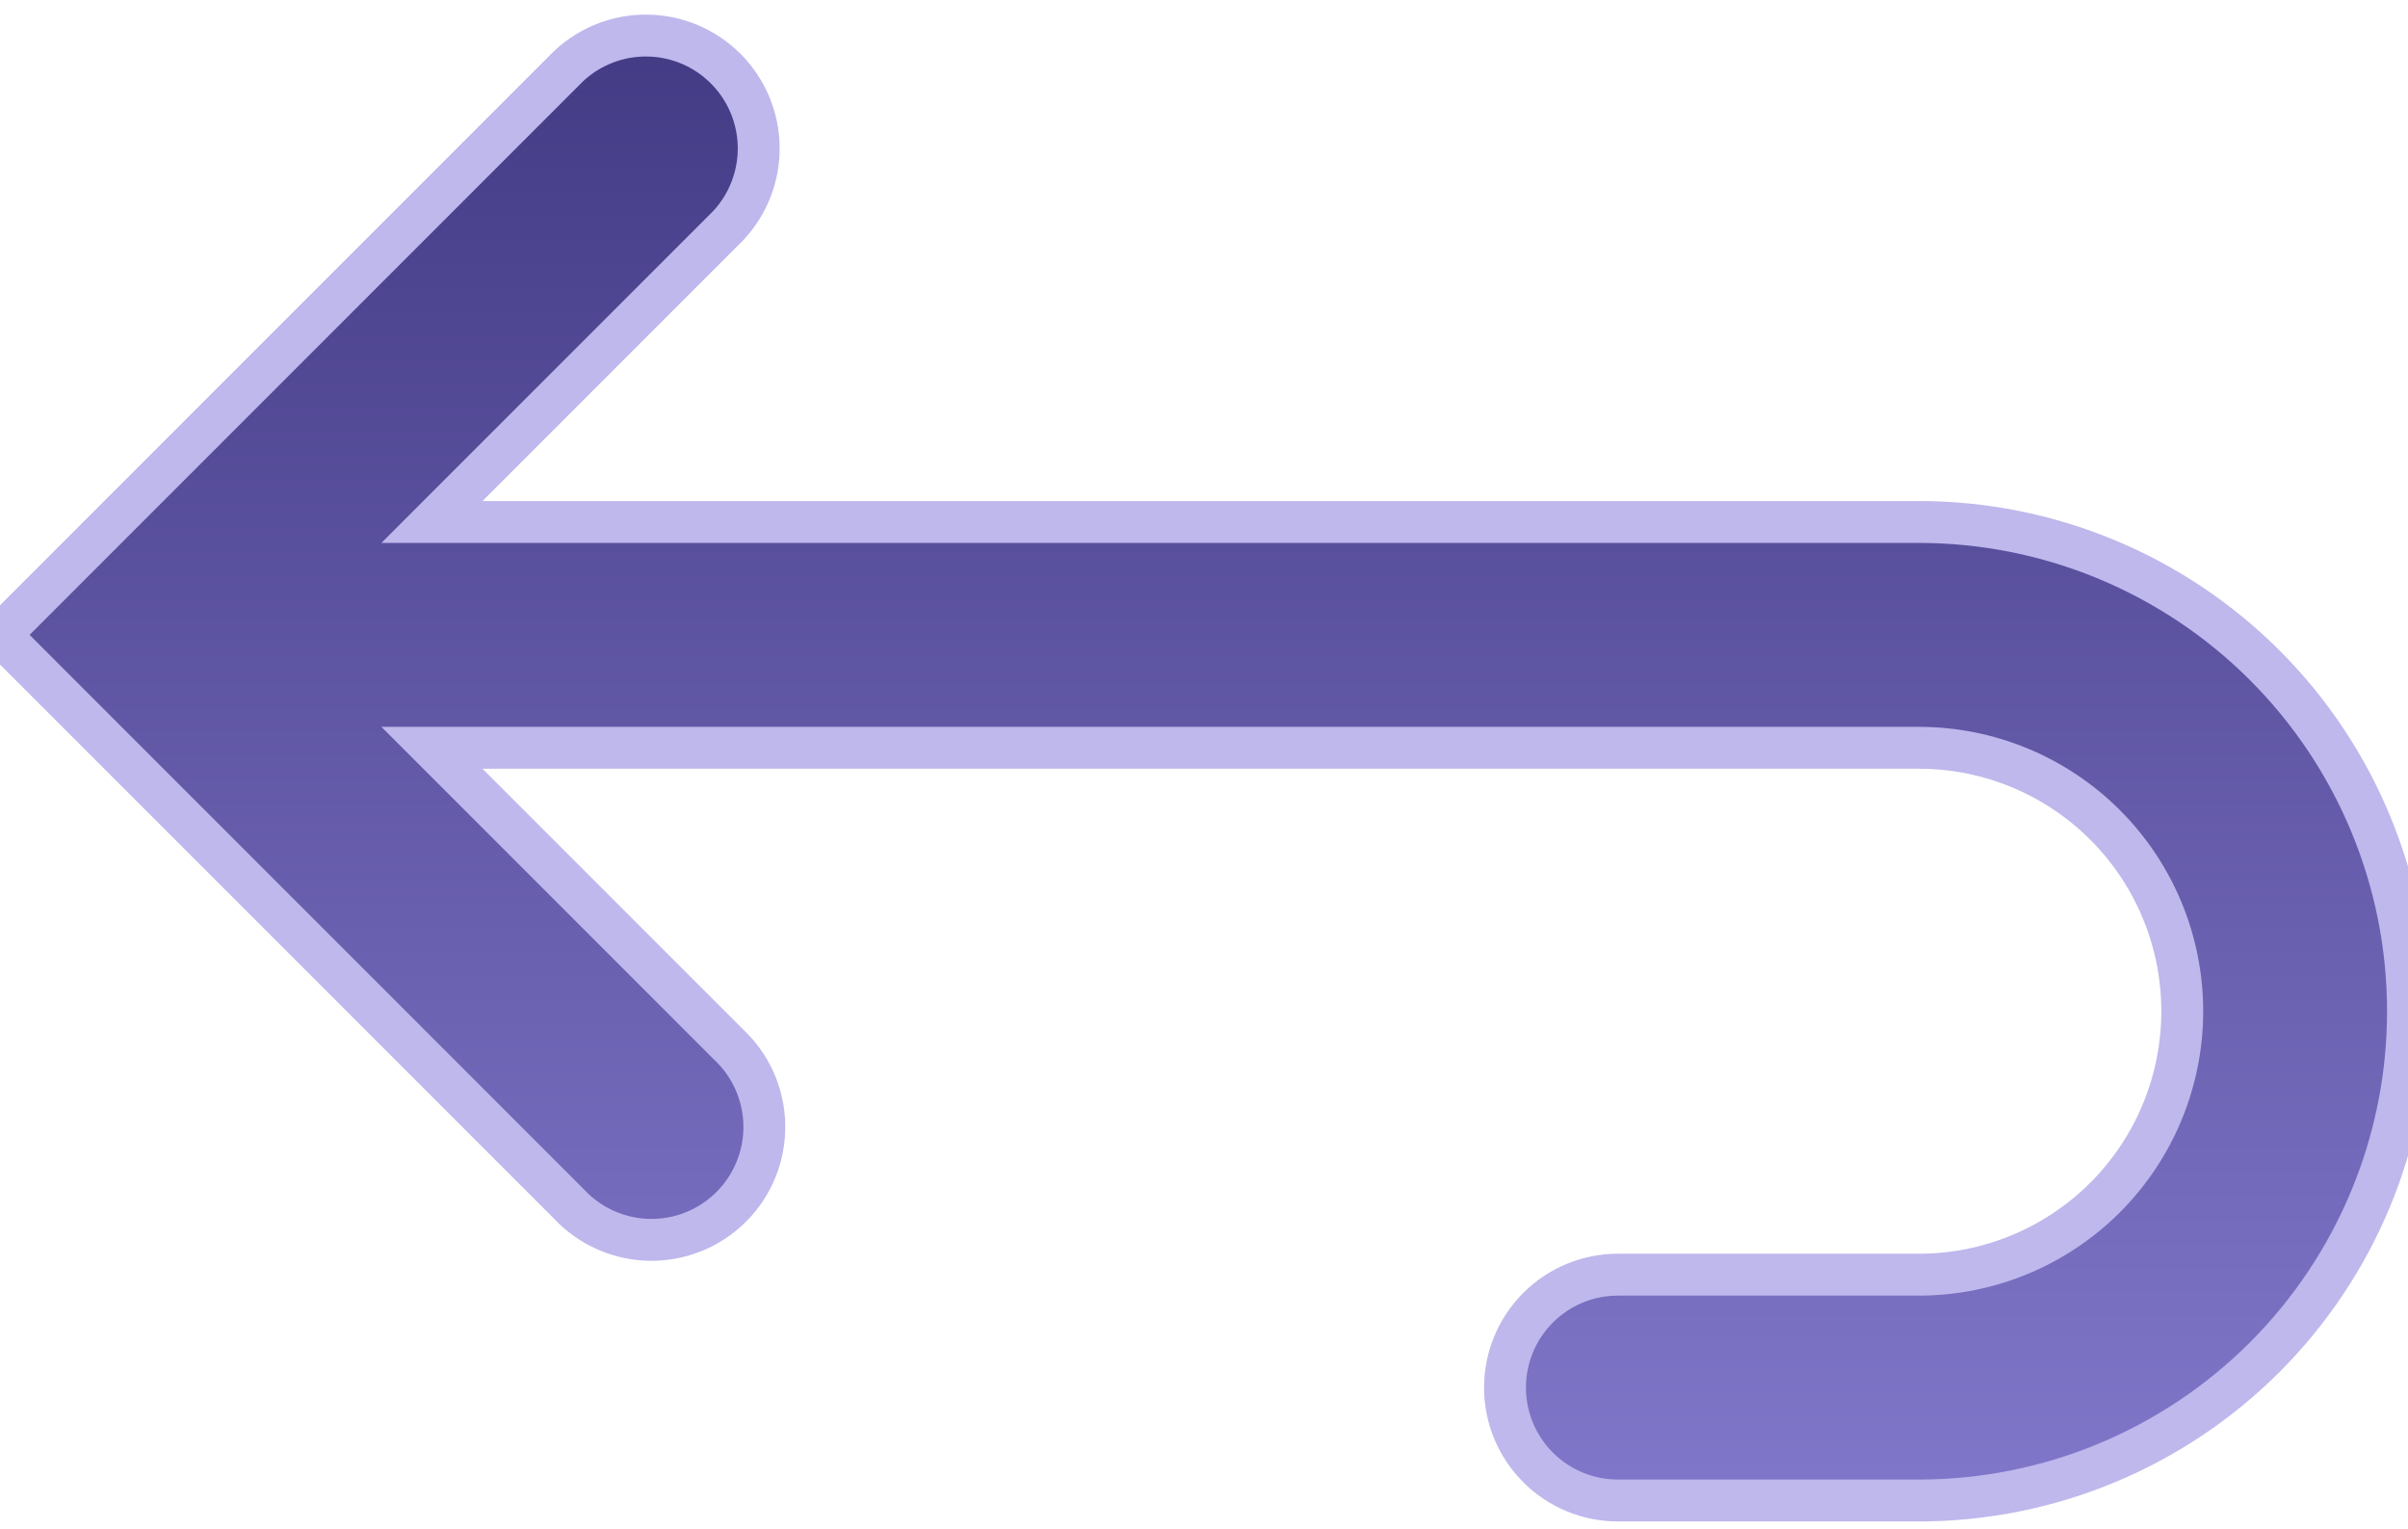 <svg width="115" height="73" viewBox="0 0 115 73" fill="none" xmlns="http://www.w3.org/2000/svg">
<path fill-rule="evenodd" clip-rule="evenodd" d="M20.628 35.703L34.788 49.862C35.317 50.356 35.742 50.951 36.037 51.612C36.331 52.274 36.49 52.987 36.502 53.711C36.515 54.435 36.382 55.154 36.111 55.825C35.84 56.496 35.436 57.106 34.924 57.618C34.413 58.13 33.803 58.533 33.132 58.805C32.46 59.076 31.741 59.209 31.017 59.196C30.294 59.183 29.58 59.025 28.919 58.73C28.257 58.436 27.662 58.011 27.169 57.481L3.809 34.122L0 30.312L3.809 26.503L27.169 3.144C28.191 2.192 29.542 1.673 30.939 1.698C32.335 1.722 33.668 2.288 34.655 3.276C35.643 4.263 36.209 5.596 36.233 6.992C36.258 8.389 35.74 9.741 34.788 10.762L20.628 24.922H91.641C97.836 24.922 103.777 27.383 108.158 31.764C112.539 36.144 115 42.086 115 48.281C115 54.477 112.539 60.418 108.158 64.799C103.777 69.18 97.836 71.641 91.641 71.641H77.266C75.836 71.641 74.465 71.073 73.454 70.062C72.443 69.051 71.875 67.68 71.875 66.25C71.875 64.82 72.443 63.449 73.454 62.438C74.465 61.427 75.836 60.859 77.266 60.859H91.641C94.977 60.859 98.176 59.534 100.535 57.175C102.894 54.816 104.219 51.617 104.219 48.281C104.219 44.945 102.894 41.746 100.535 39.387C98.176 37.028 94.977 35.703 91.641 35.703H20.628Z" fill="url(#paint0_linear_81_947)" stroke="#BEB8EC" stroke-width="2"/>
<defs>
<linearGradient id="paint0_linear_81_947" x1="57.5" y1="1.697" x2="57.5" y2="71.641" gradientUnits="userSpaceOnUse">
<stop stop-color="#443B85"/>
<stop offset="1" stop-color="#8177CA"/>
</linearGradient>
</defs>
</svg>
